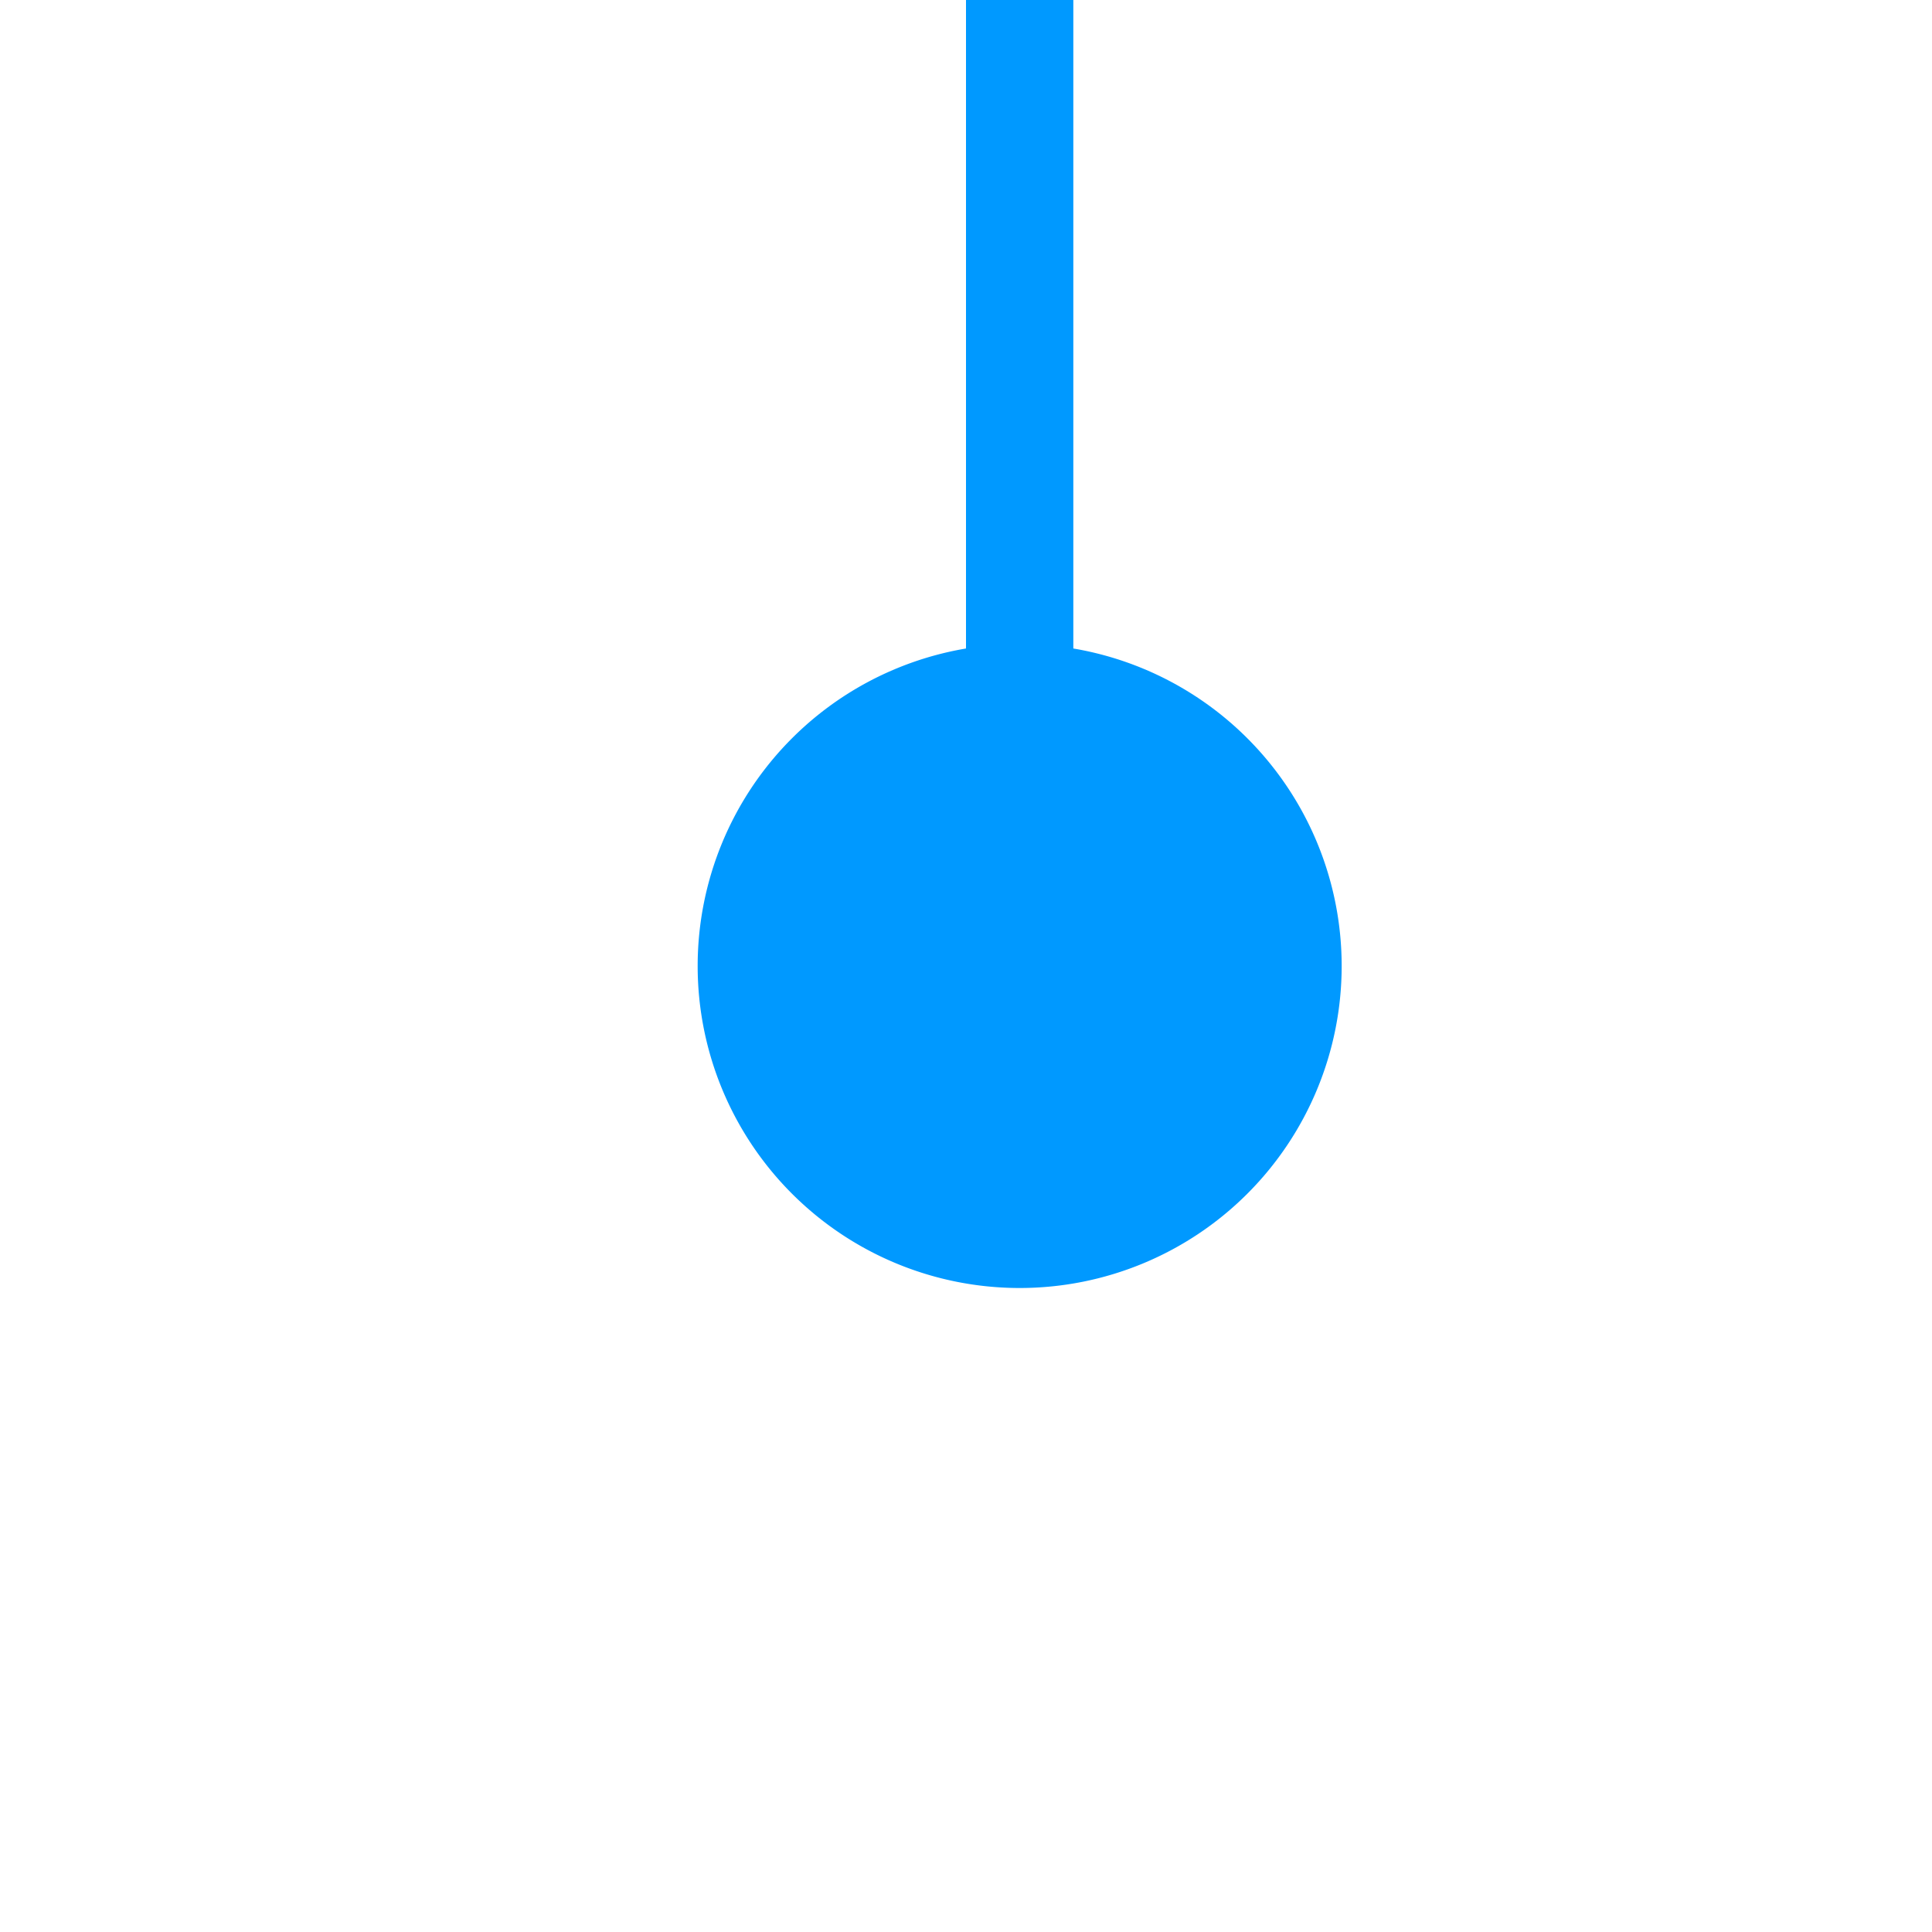 ﻿<?xml version="1.0" encoding="utf-8"?>
<svg version="1.1" xmlns:xlink="http://www.w3.org/1999/xlink" width="18px" height="18px" preserveAspectRatio="xMinYMid meet" viewBox="380 664  18 16" xmlns="http://www.w3.org/2000/svg">
  <path d="M 389.5 674  L 389.5 437  A 5 5 0 0 1 394.5 432.5 L 482 432.5  " stroke-width="1" stroke="#0099ff" fill="none" />
  <path d="M 389.5 669  A 3 3 0 0 0 386.5 672 A 3 3 0 0 0 389.5 675 A 3 3 0 0 0 392.5 672 A 3 3 0 0 0 389.5 669 Z M 481 427  L 481 438  L 482 438  L 482 427  L 481 427  Z " fill-rule="nonzero" fill="#0099ff" stroke="none" />
</svg>